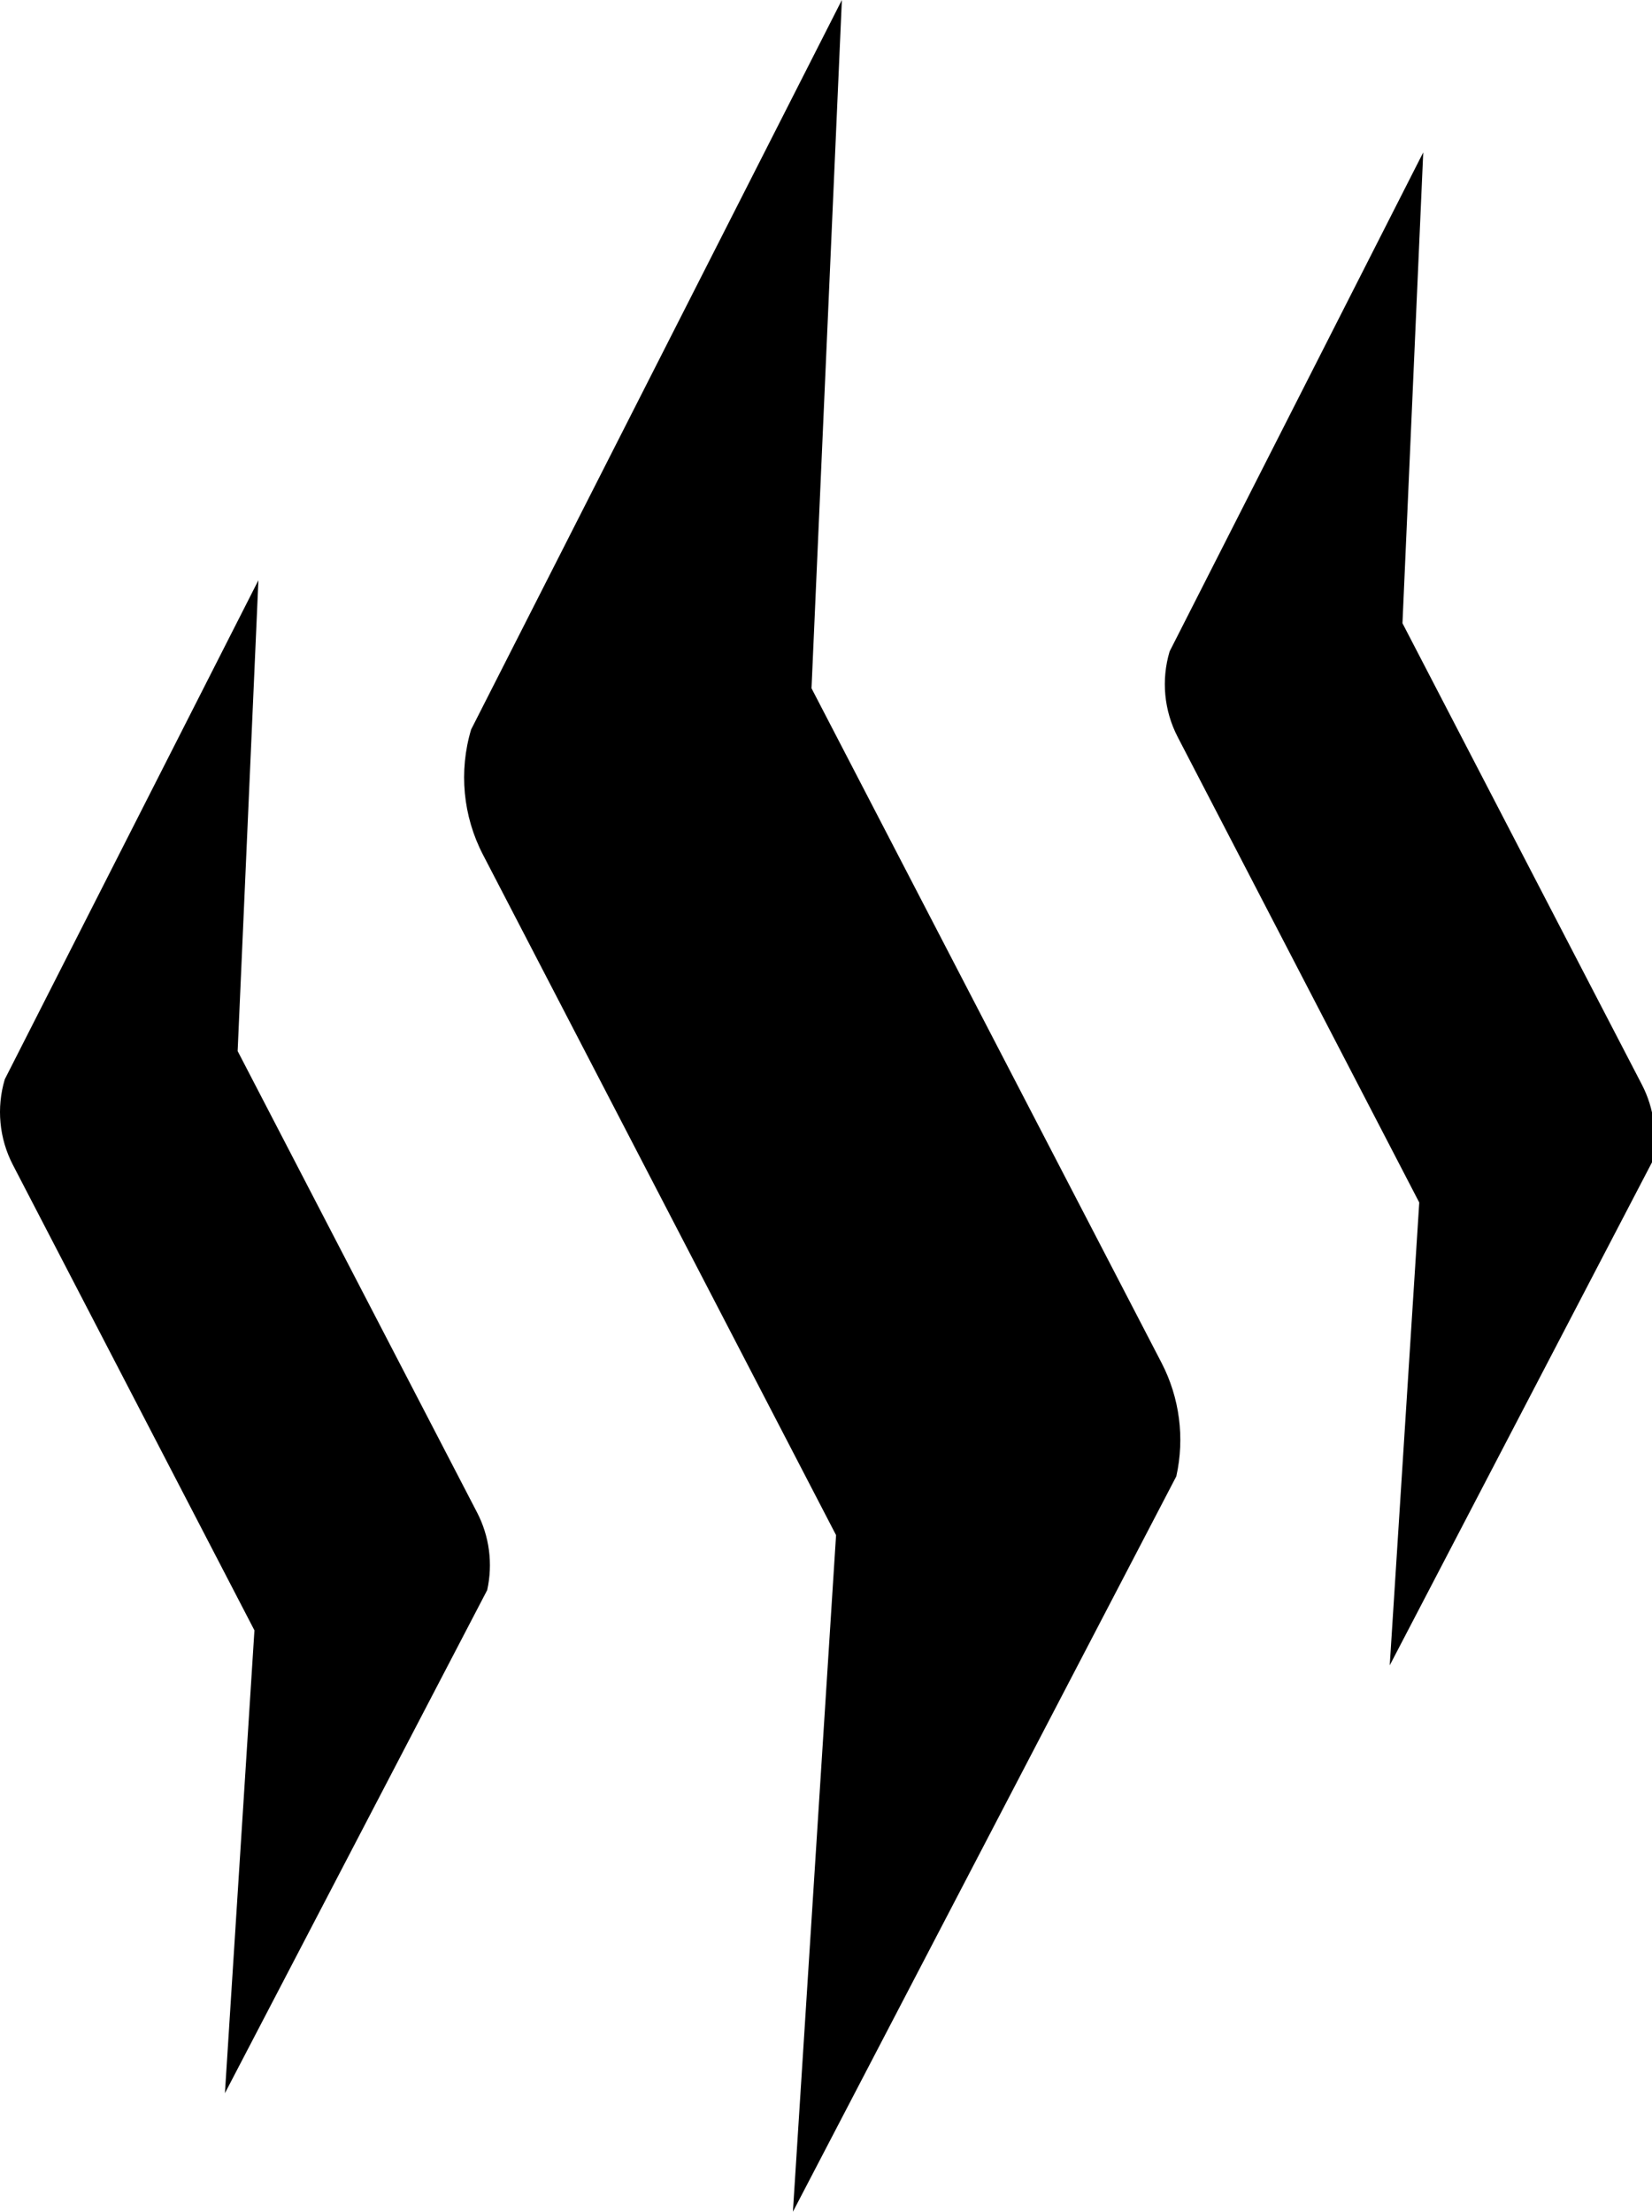 <?xml version="1.0" encoding="UTF-8"?>
<!-- Generator: Adobe Illustrator 16.0.0, SVG Export Plug-In . SVG Version: 6.00 Build 0)  -->
<!DOCTYPE svg PUBLIC "-//W3C//DTD SVG 1.1//EN" "http://www.w3.org/Graphics/SVG/1.1/DTD/svg11.dtd">
<svg version="1.1" id="Layer_2" xmlns="http://www.w3.org/2000/svg" xmlns:xlink="http://www.w3.org/1999/xlink" x="0px" y="0px" width="320.523px" height="429.068px" viewBox="0 0 320.523 429.068" enable-background="new 0 0 320.523 429.068" xml:space="preserve">
<g>
	<path d="M153.841,429.068l8.373-131.26L93.701,165.794c-3.885-7.486-4.708-16.189-2.294-24.271L163.341,0l-5.89,133.524   l67.903,130.838c3.519,6.78,4.537,14.583,2.875,22.039L153.841,429.068z"/>
</g>
<g>
	<path d="M43.638,406.068l5.728-89.788L2.499,225.977c-2.658-5.121-3.22-11.075-1.569-16.603l49.207-96.809l-4.029,91.337   l46.449,89.499c2.406,4.638,3.103,9.975,1.966,15.076L43.638,406.068z"/>
</g>
<g>
	<path d="M269.638,323.068l5.728-89.788l-46.866-90.303c-2.658-5.121-3.22-11.075-1.569-16.603l49.207-96.809l-4.029,91.337   l46.449,89.499c2.406,4.638,3.103,9.975,1.966,15.076L269.638,323.068z"/>
</g>
</svg>
